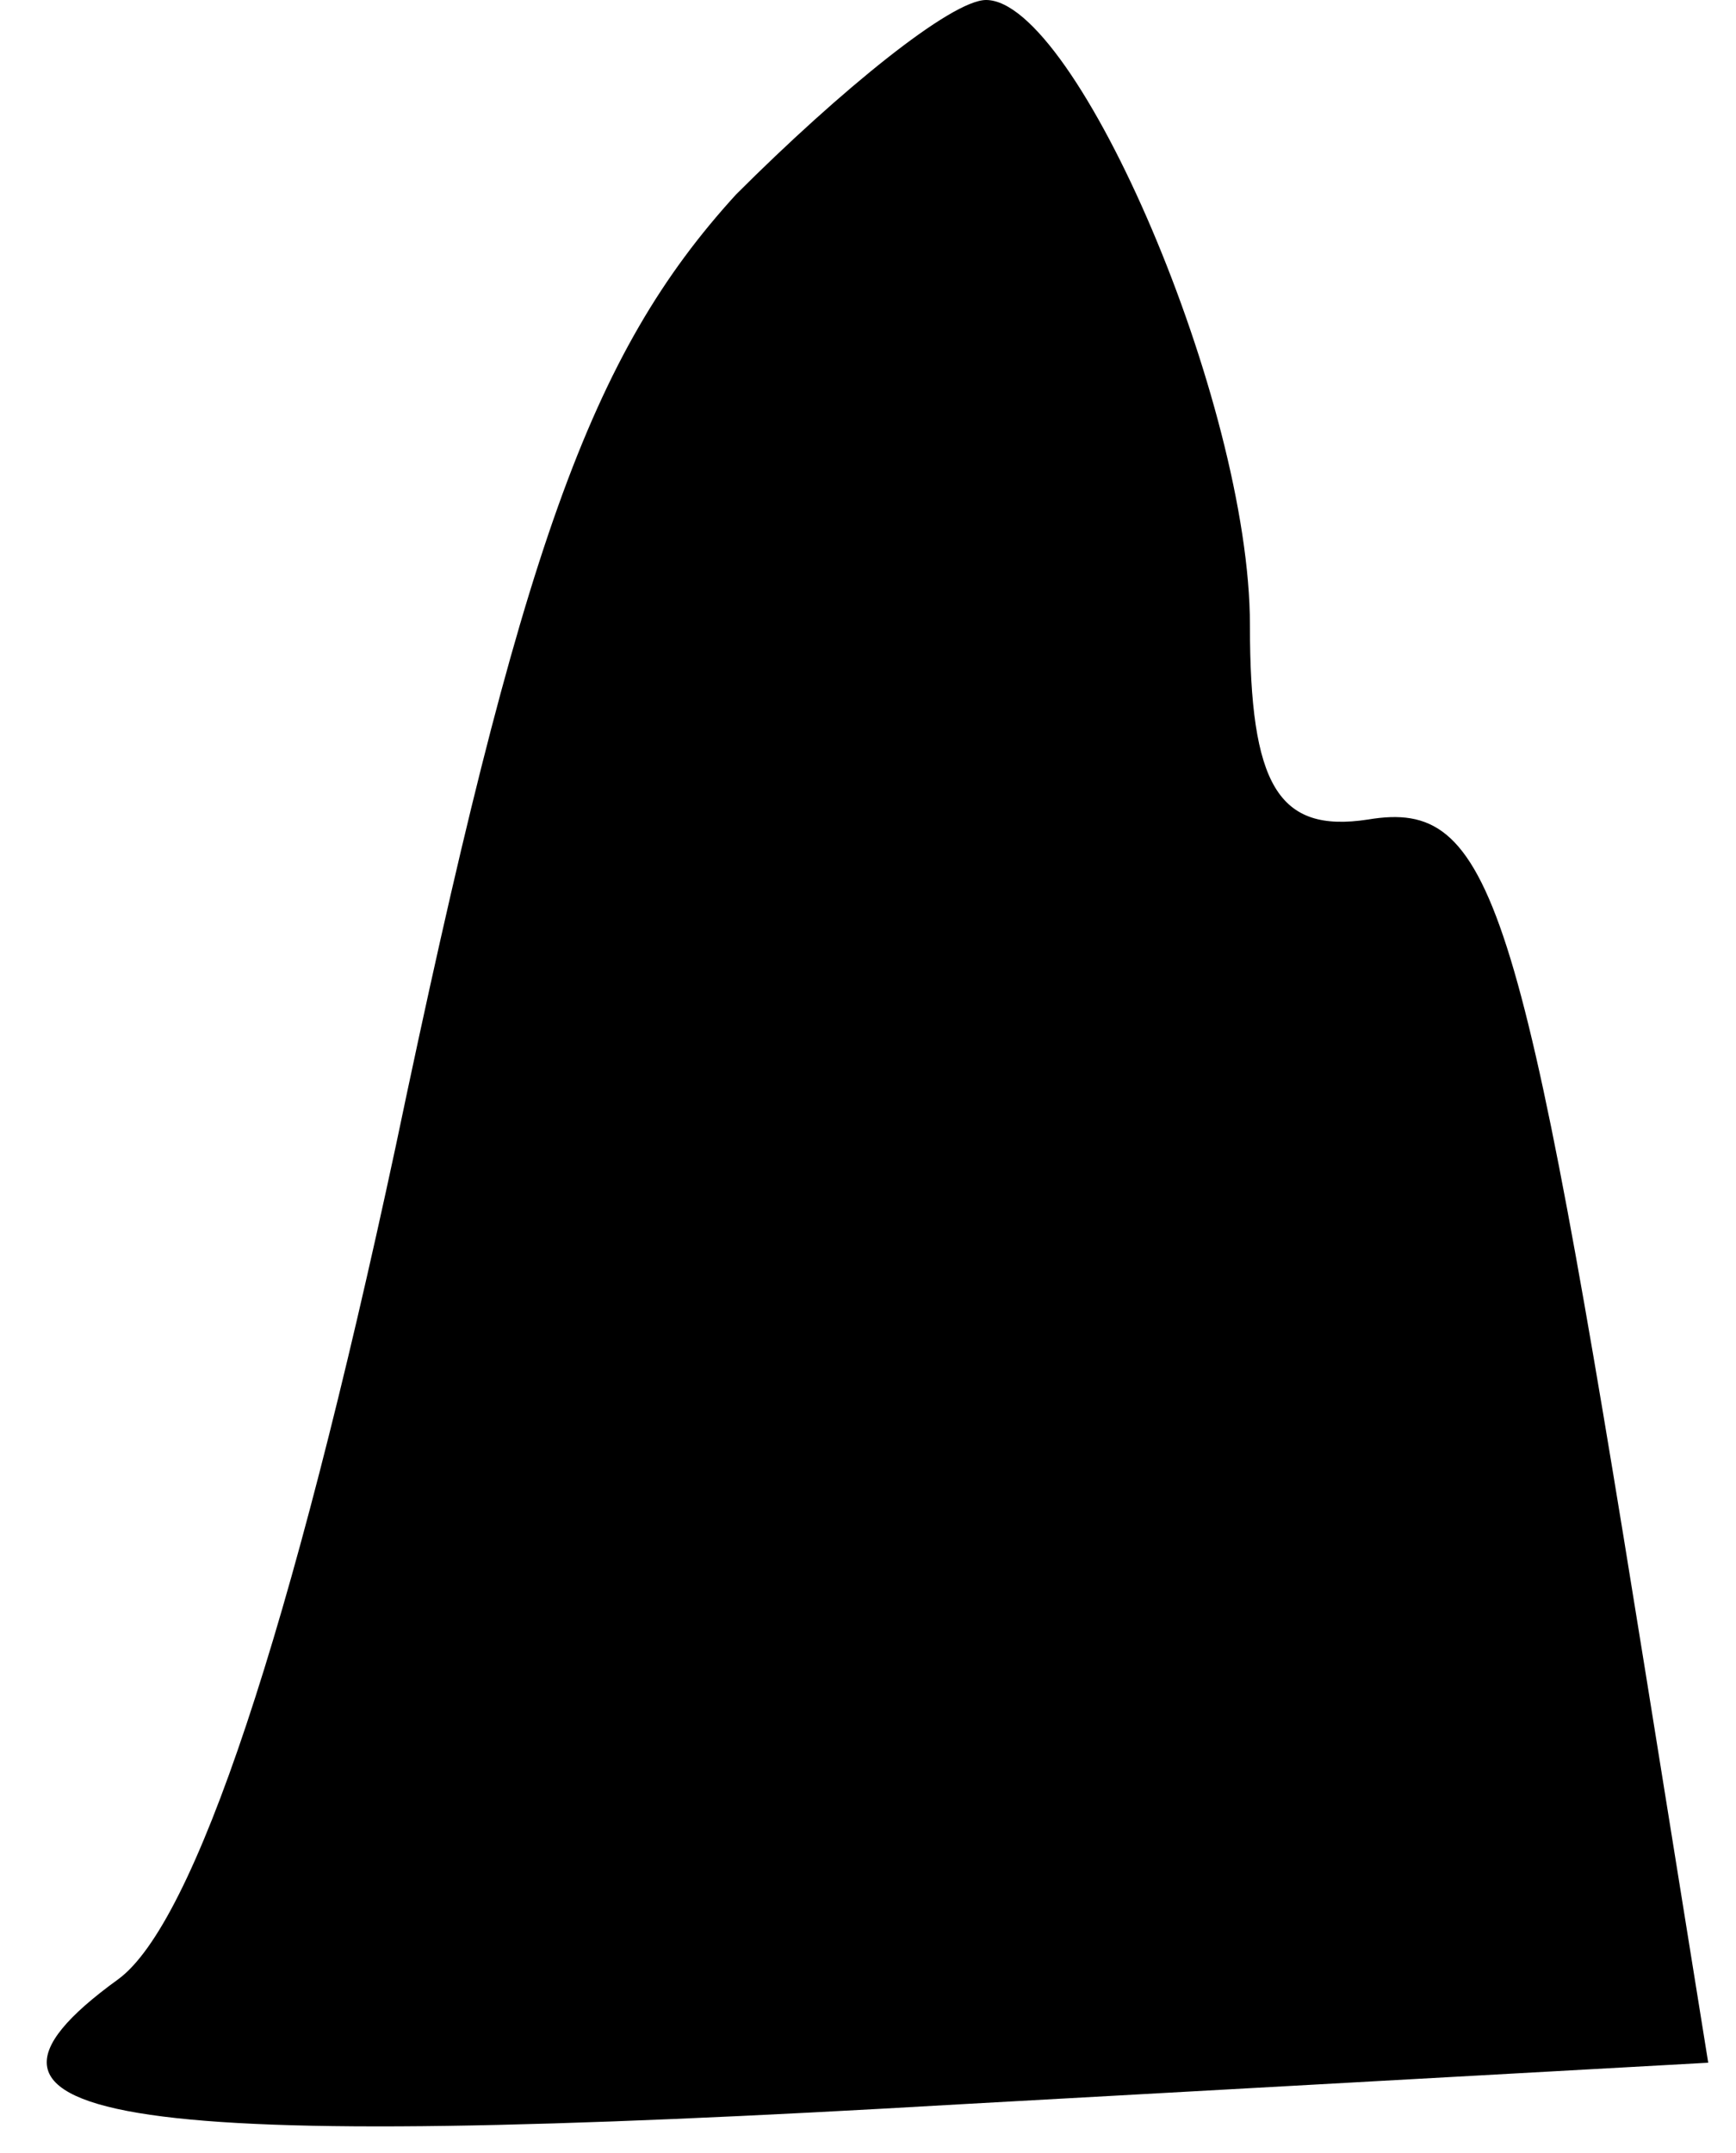 <?xml version="1.0" standalone="no"?>
<!DOCTYPE svg PUBLIC "-//W3C//DTD SVG 20010904//EN"
 "http://www.w3.org/TR/2001/REC-SVG-20010904/DTD/svg10.dtd">
<svg version="1.0" xmlns="http://www.w3.org/2000/svg"
 width="25pt" height="31pt" viewBox="0 0 25 31"
 preserveAspectRatio="xMidYMid meet">
<g transform="translate(0,31) scale(0.1,-0.1)"
fill="#000000" stroke="none">
<path fill="#000000" stroke="none" d="M106 282 c-21 -23 -31 -51 -49 -137
-15 -70 -29 -112 -40 -120 -29 -21 1 -25 121 -18 l108 6 -9 56 c-18 112 -22
126 -40 123 -13 -2 -17 5 -17 28 0 32 -25 90 -38 90 -5 0 -21 -13 -36 -28z"/>
</g>
</svg>

